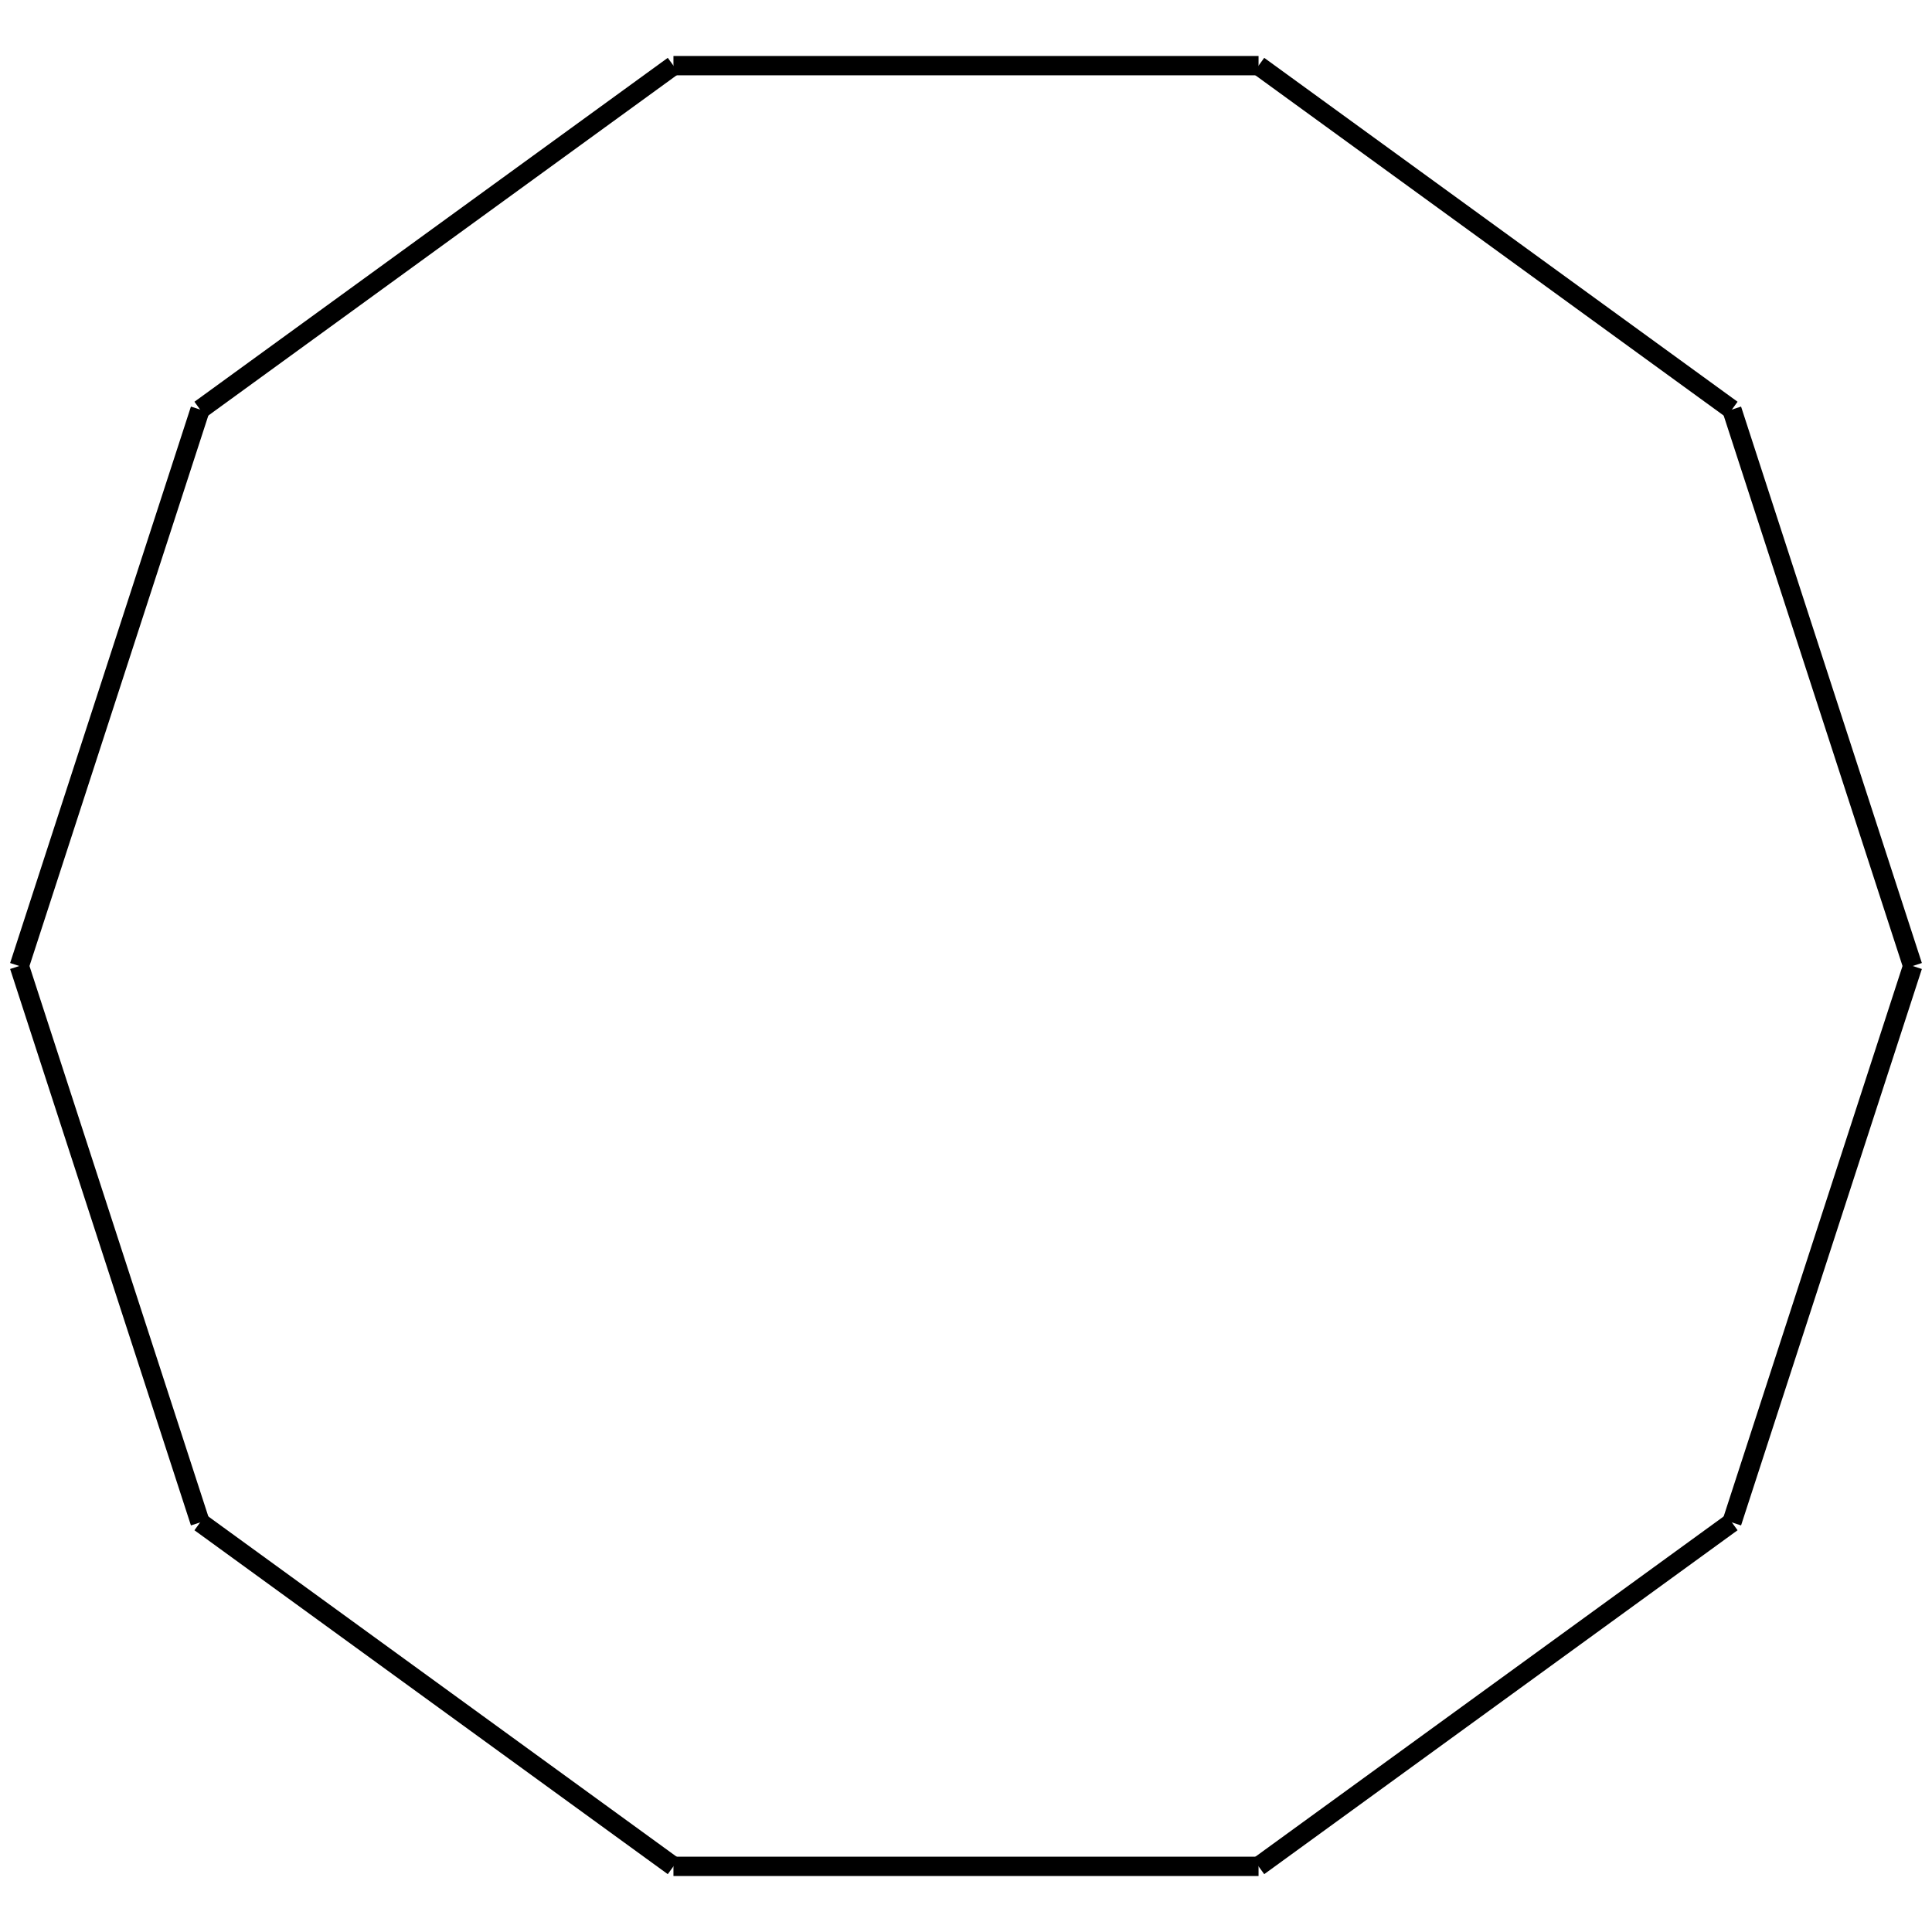 <?xml version="1.0" encoding="utf-8" ?>
<svg height="100" width="100" xmlns="http://www.w3.org/2000/svg" xmlns:ev="http://www.w3.org/2001/xml-events" xmlns:xlink="http://www.w3.org/1999/xlink">
  <title data-name="polygon_10" data-type="shape">
    10th Polygon
  </title>
  <defs><g data-type="shape" id="main"><line class="frline" x1="99.0" x2="89.642" y1="50.0" y2="78.801"></line><line class="frline" x1="89.642" x2="65.142" y1="78.801" y2="96.602"></line><line class="frline" x1="65.142" x2="34.858" y1="96.602" y2="96.602"></line><line class="frline" x1="34.858" x2="10.358" y1="96.602" y2="78.801"></line><line class="frline" x1="10.358" x2="1.0" y1="78.801" y2="50"></line><line class="frline" x1="1.0" x2="10.358" y1="50" y2="21.199"></line><line class="frline" x1="10.358" x2="34.858" y1="21.199" y2="3.398"></line><line class="frline" x1="34.858" x2="65.142" y1="3.398" y2="3.398"></line><line class="frline" x1="65.142" x2="89.642" y1="3.398" y2="21.199"></line><line class="frline" x1="89.642" x2="99.0" y1="21.199" y2="50.0"></line></g></defs><use fill="none" id="svg_7" stroke="black" x="0" xlink:href="#main" y="0"></use></svg>